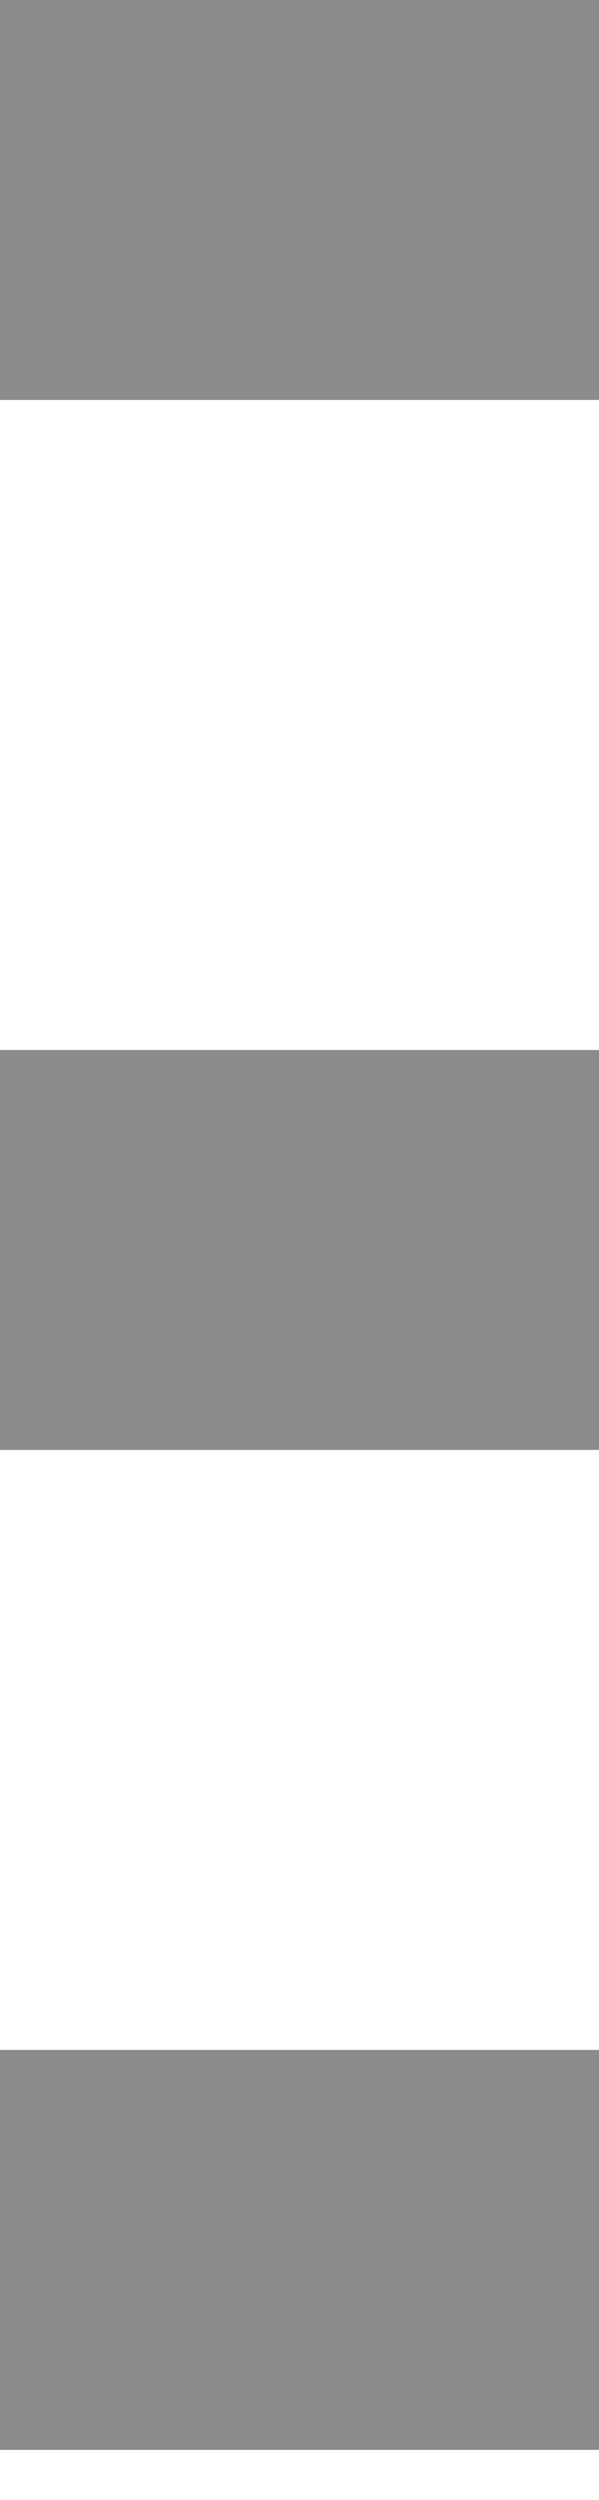 <svg width="6" height="25" viewBox="0 0 6 25" fill="none" xmlns="http://www.w3.org/2000/svg">
<path d="M0 2H6" stroke="#8D8C8C" stroke-width="4"/>
<path d="M0 12.5H6" stroke="#8D8C8C" stroke-width="4"/>
<path d="M0 22.5H6" stroke="#8D8C8C" stroke-width="4"/>
</svg>
